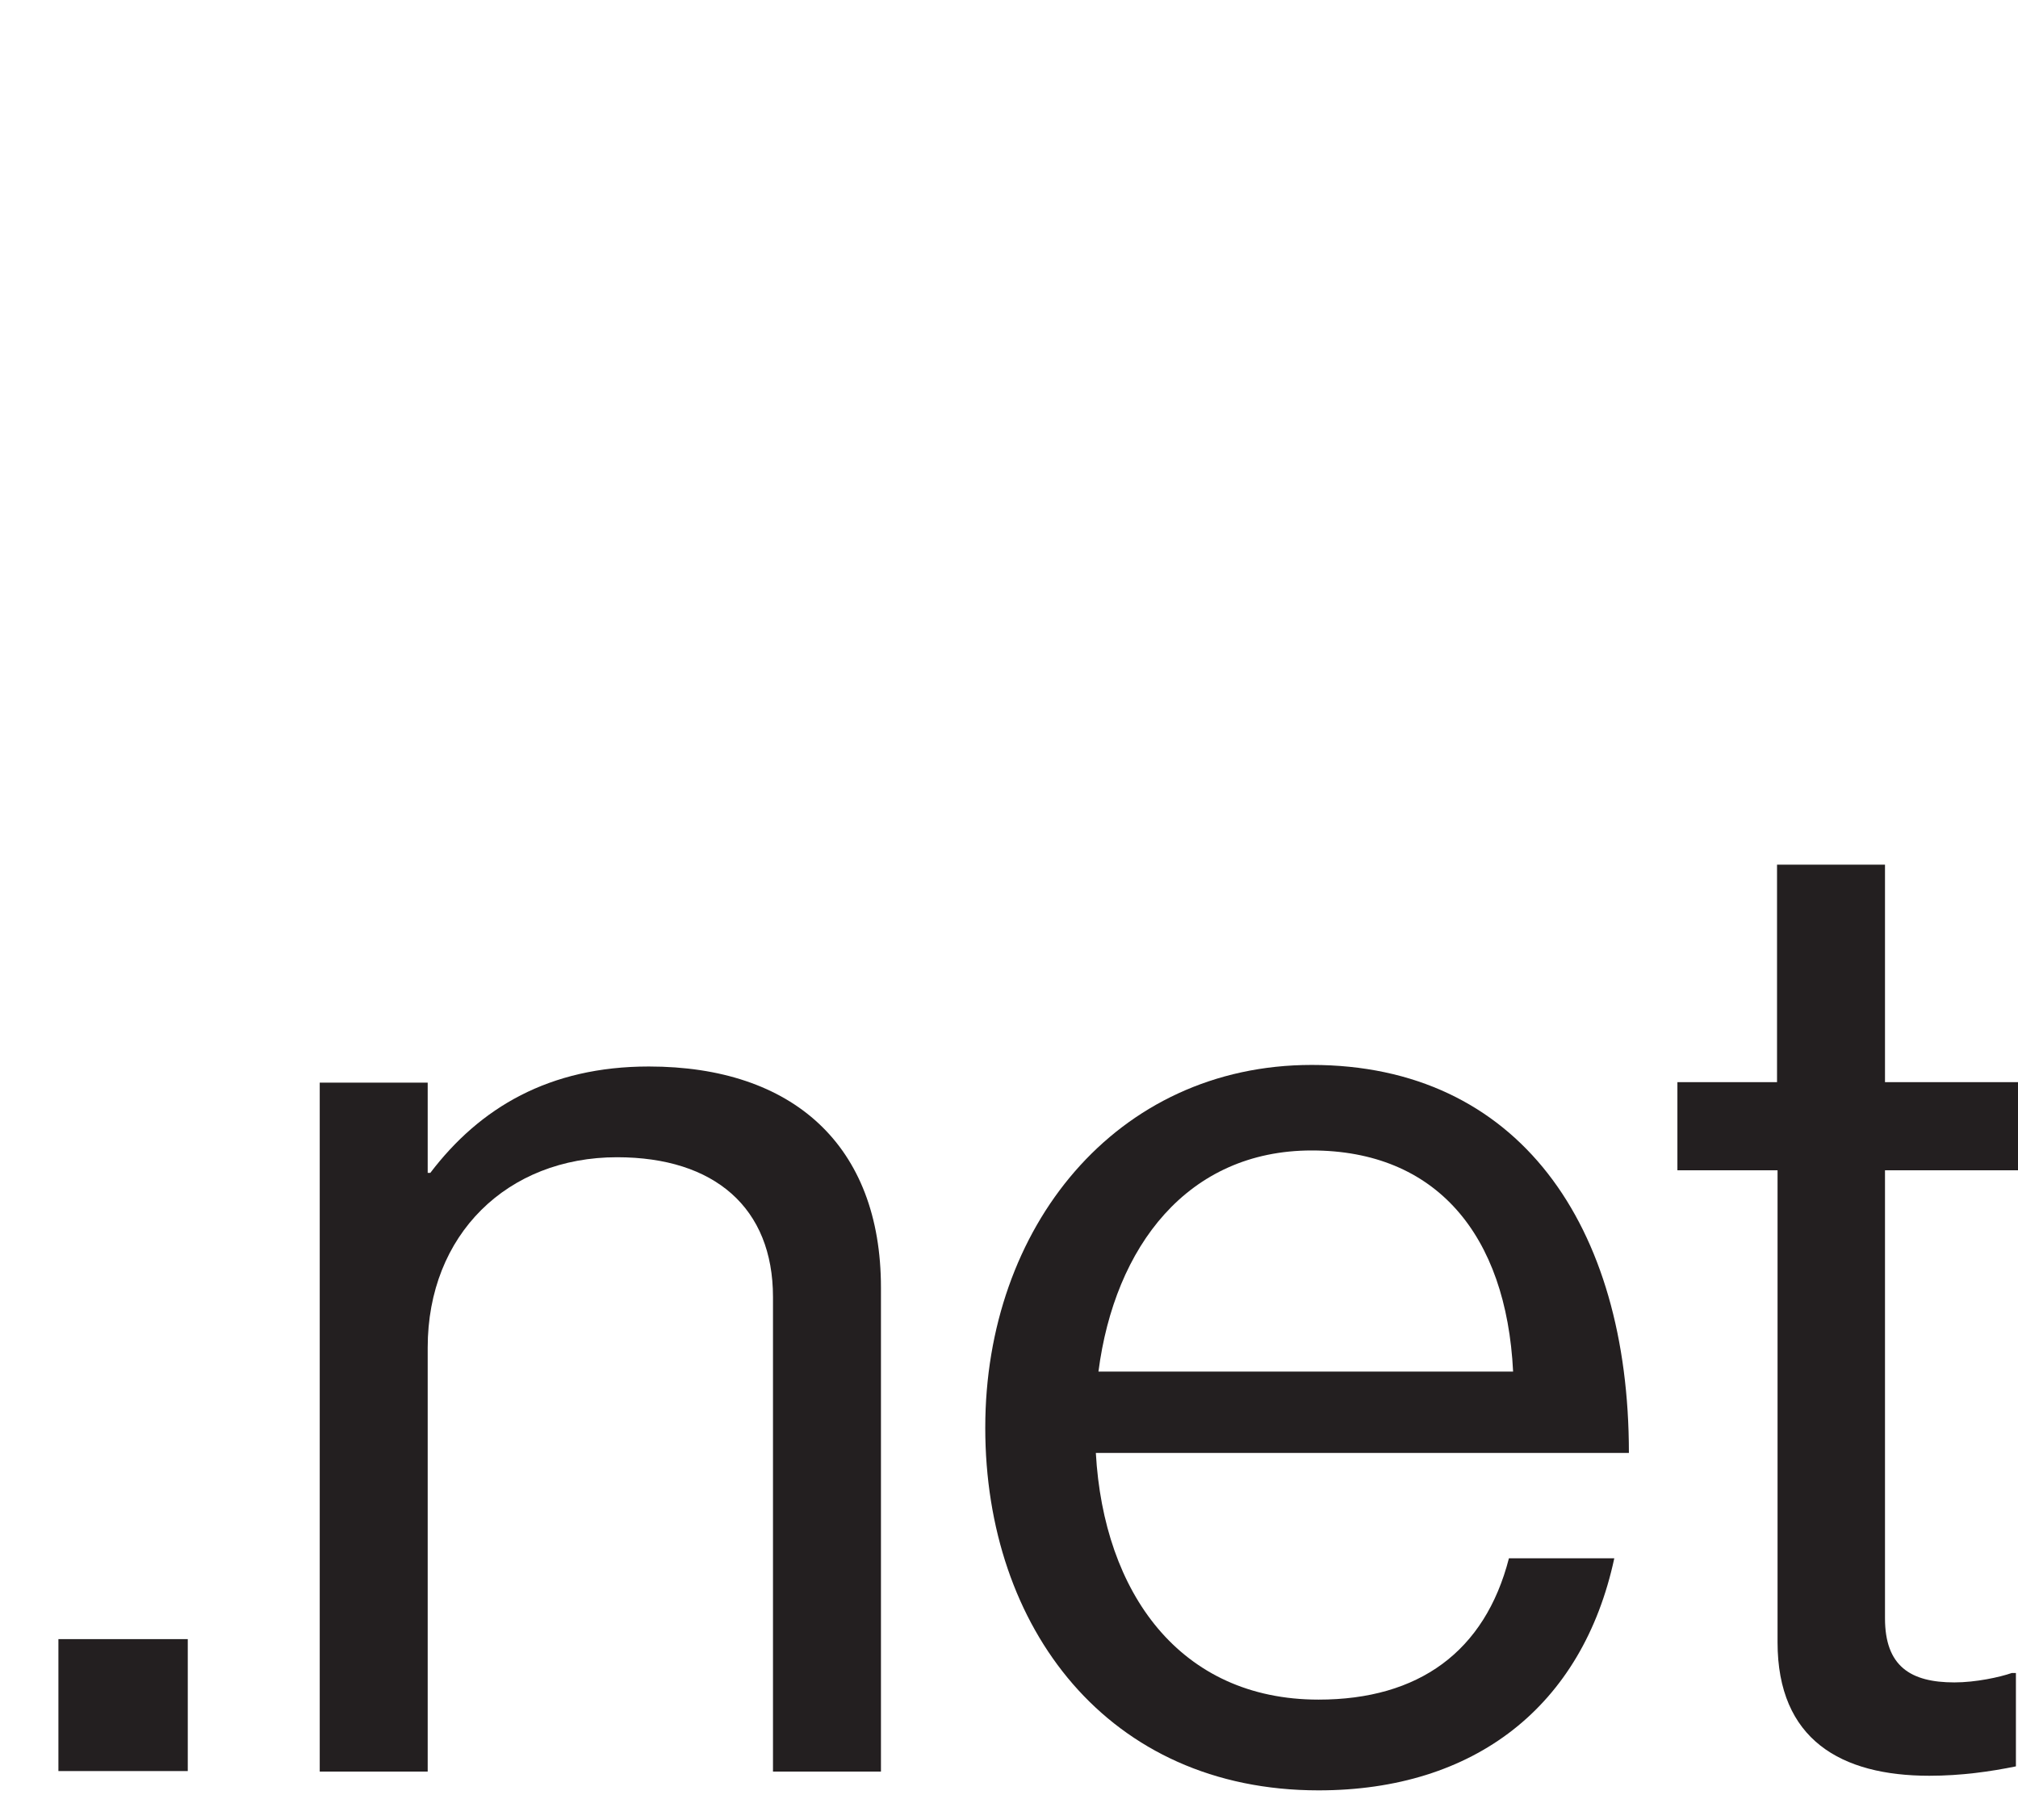 <?xml version="1.0" encoding="UTF-8"?><svg id="Layer_2" xmlns="http://www.w3.org/2000/svg" viewBox="0 0 38.69 34.9"><defs><style>.cls-1{fill:none;}.cls-1,.cls-2{stroke-width:0px;}.cls-2{fill:#231f20;}</style></defs><g id="Layer_1-2"><rect class="cls-1" width="38.69" height="34.9"/><path class="cls-2" d="M1.12,31.43h2.48v2.53H1.12v-2.53Z"/><path class="cls-2" d="M8.2,22.49h.05c.95-1.25,2.28-2.04,4.19-2.04,2.76,0,4.45,1.51,4.45,4.24v9.28h-2.07v-9.1c0-1.71-1.12-2.68-2.99-2.68-2.1,0-3.63,1.48-3.63,3.65v8.13h-2.07v-13.21h2.07v1.74Z"/><path class="cls-2" d="M18.89,27.37c0-3.83,2.5-6.95,6.26-6.95,3.96,0,6.08,3.07,6.08,7.44h-10.22c.15,2.68,1.61,4.73,4.27,4.73,1.92,0,3.19-.92,3.65-2.71h2.02c-.61,2.84-2.68,4.45-5.67,4.45-4.04,0-6.39-3.12-6.39-6.95ZM21.06,26.3h7.95c-.13-2.63-1.48-4.24-3.86-4.24s-3.78,1.84-4.09,4.24Z"/><path class="cls-2" d="M32.15,20.75h1.92v-4.17h2.07v4.17h2.56v1.69h-2.56v8.59c0,.92.49,1.23,1.33,1.23.41,0,.87-.1,1.1-.18h.08v1.79c-.49.1-1.05.18-1.66.18-1.69,0-2.91-.69-2.91-2.56v-9.05h-1.92v-1.69Z"/></g></svg>